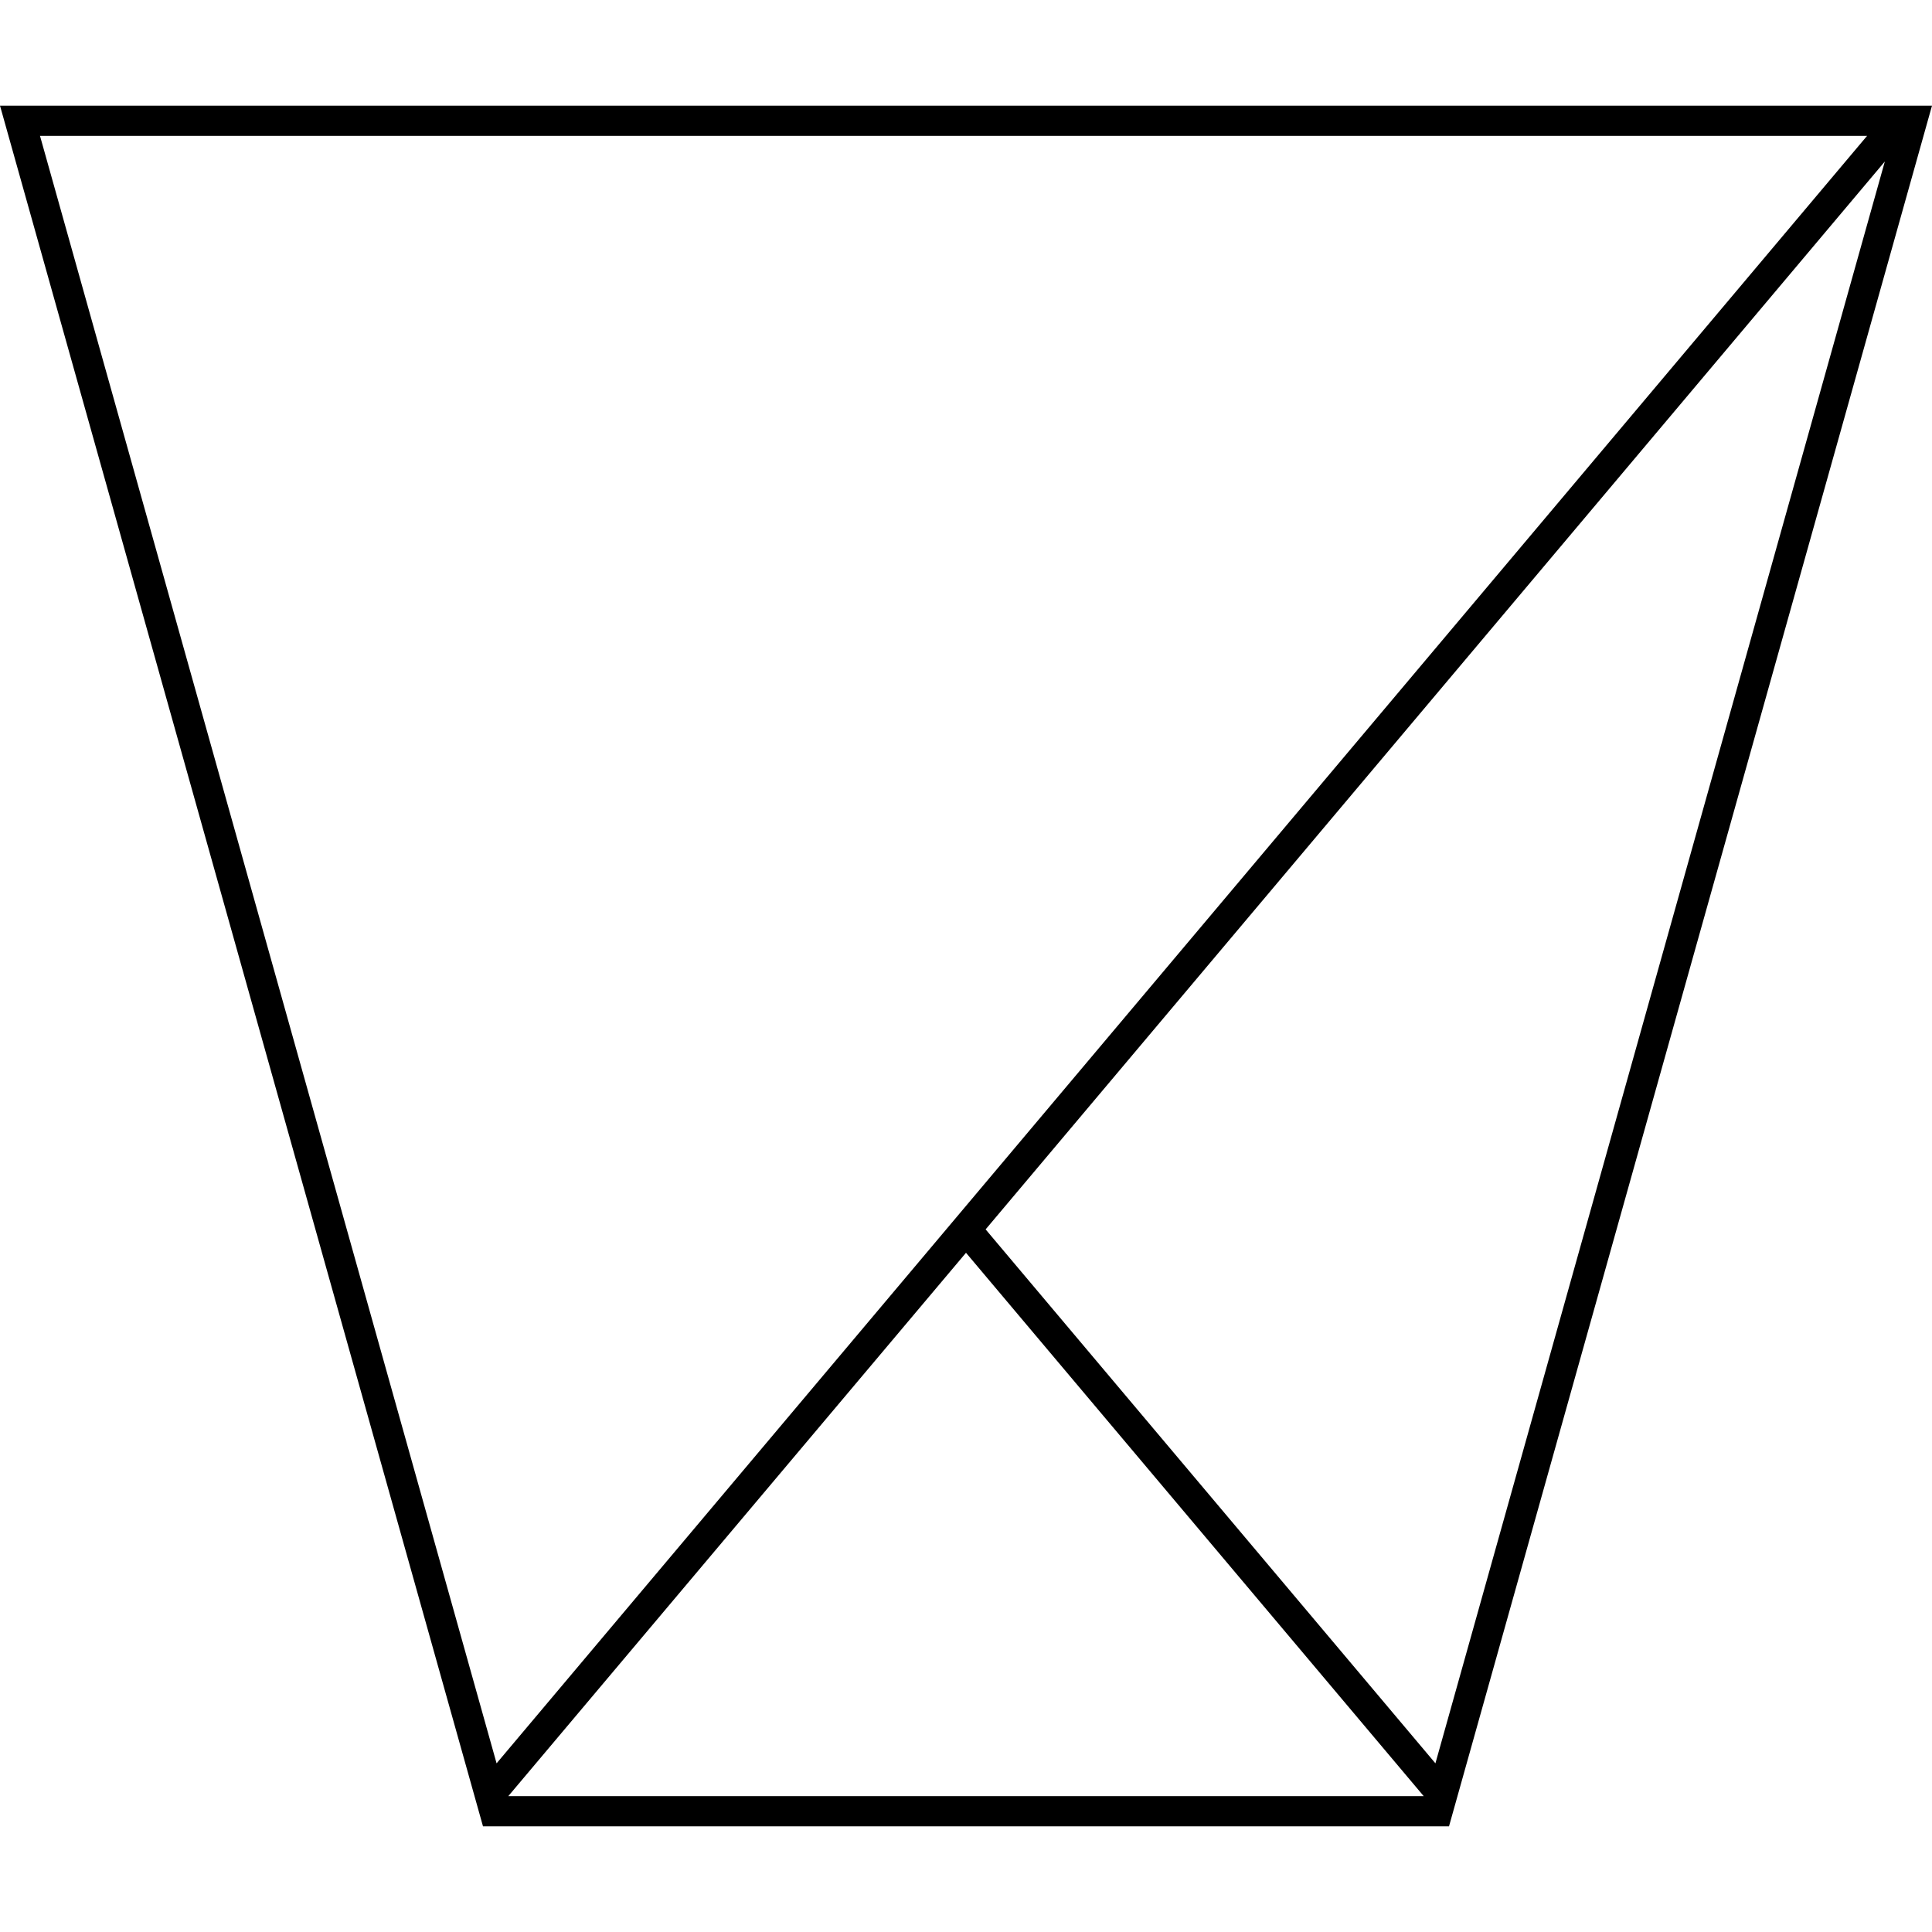 <svg version="1.1" xmlns="http://www.w3.org/2000/svg" x="0" y="0" viewBox="0 0 512 512" style="enable-background:new 0 0 512 512" xml:space="preserve"><path d="m0 28 128 456h256L512 28H0zm261.2 297.8 238.3-283-119.1 424.5-119.2-141.5zM494.8 36 131.6 467.3 10.6 36h484.2zM134.7 476 256 332l121.3 144H134.7z"/></svg>